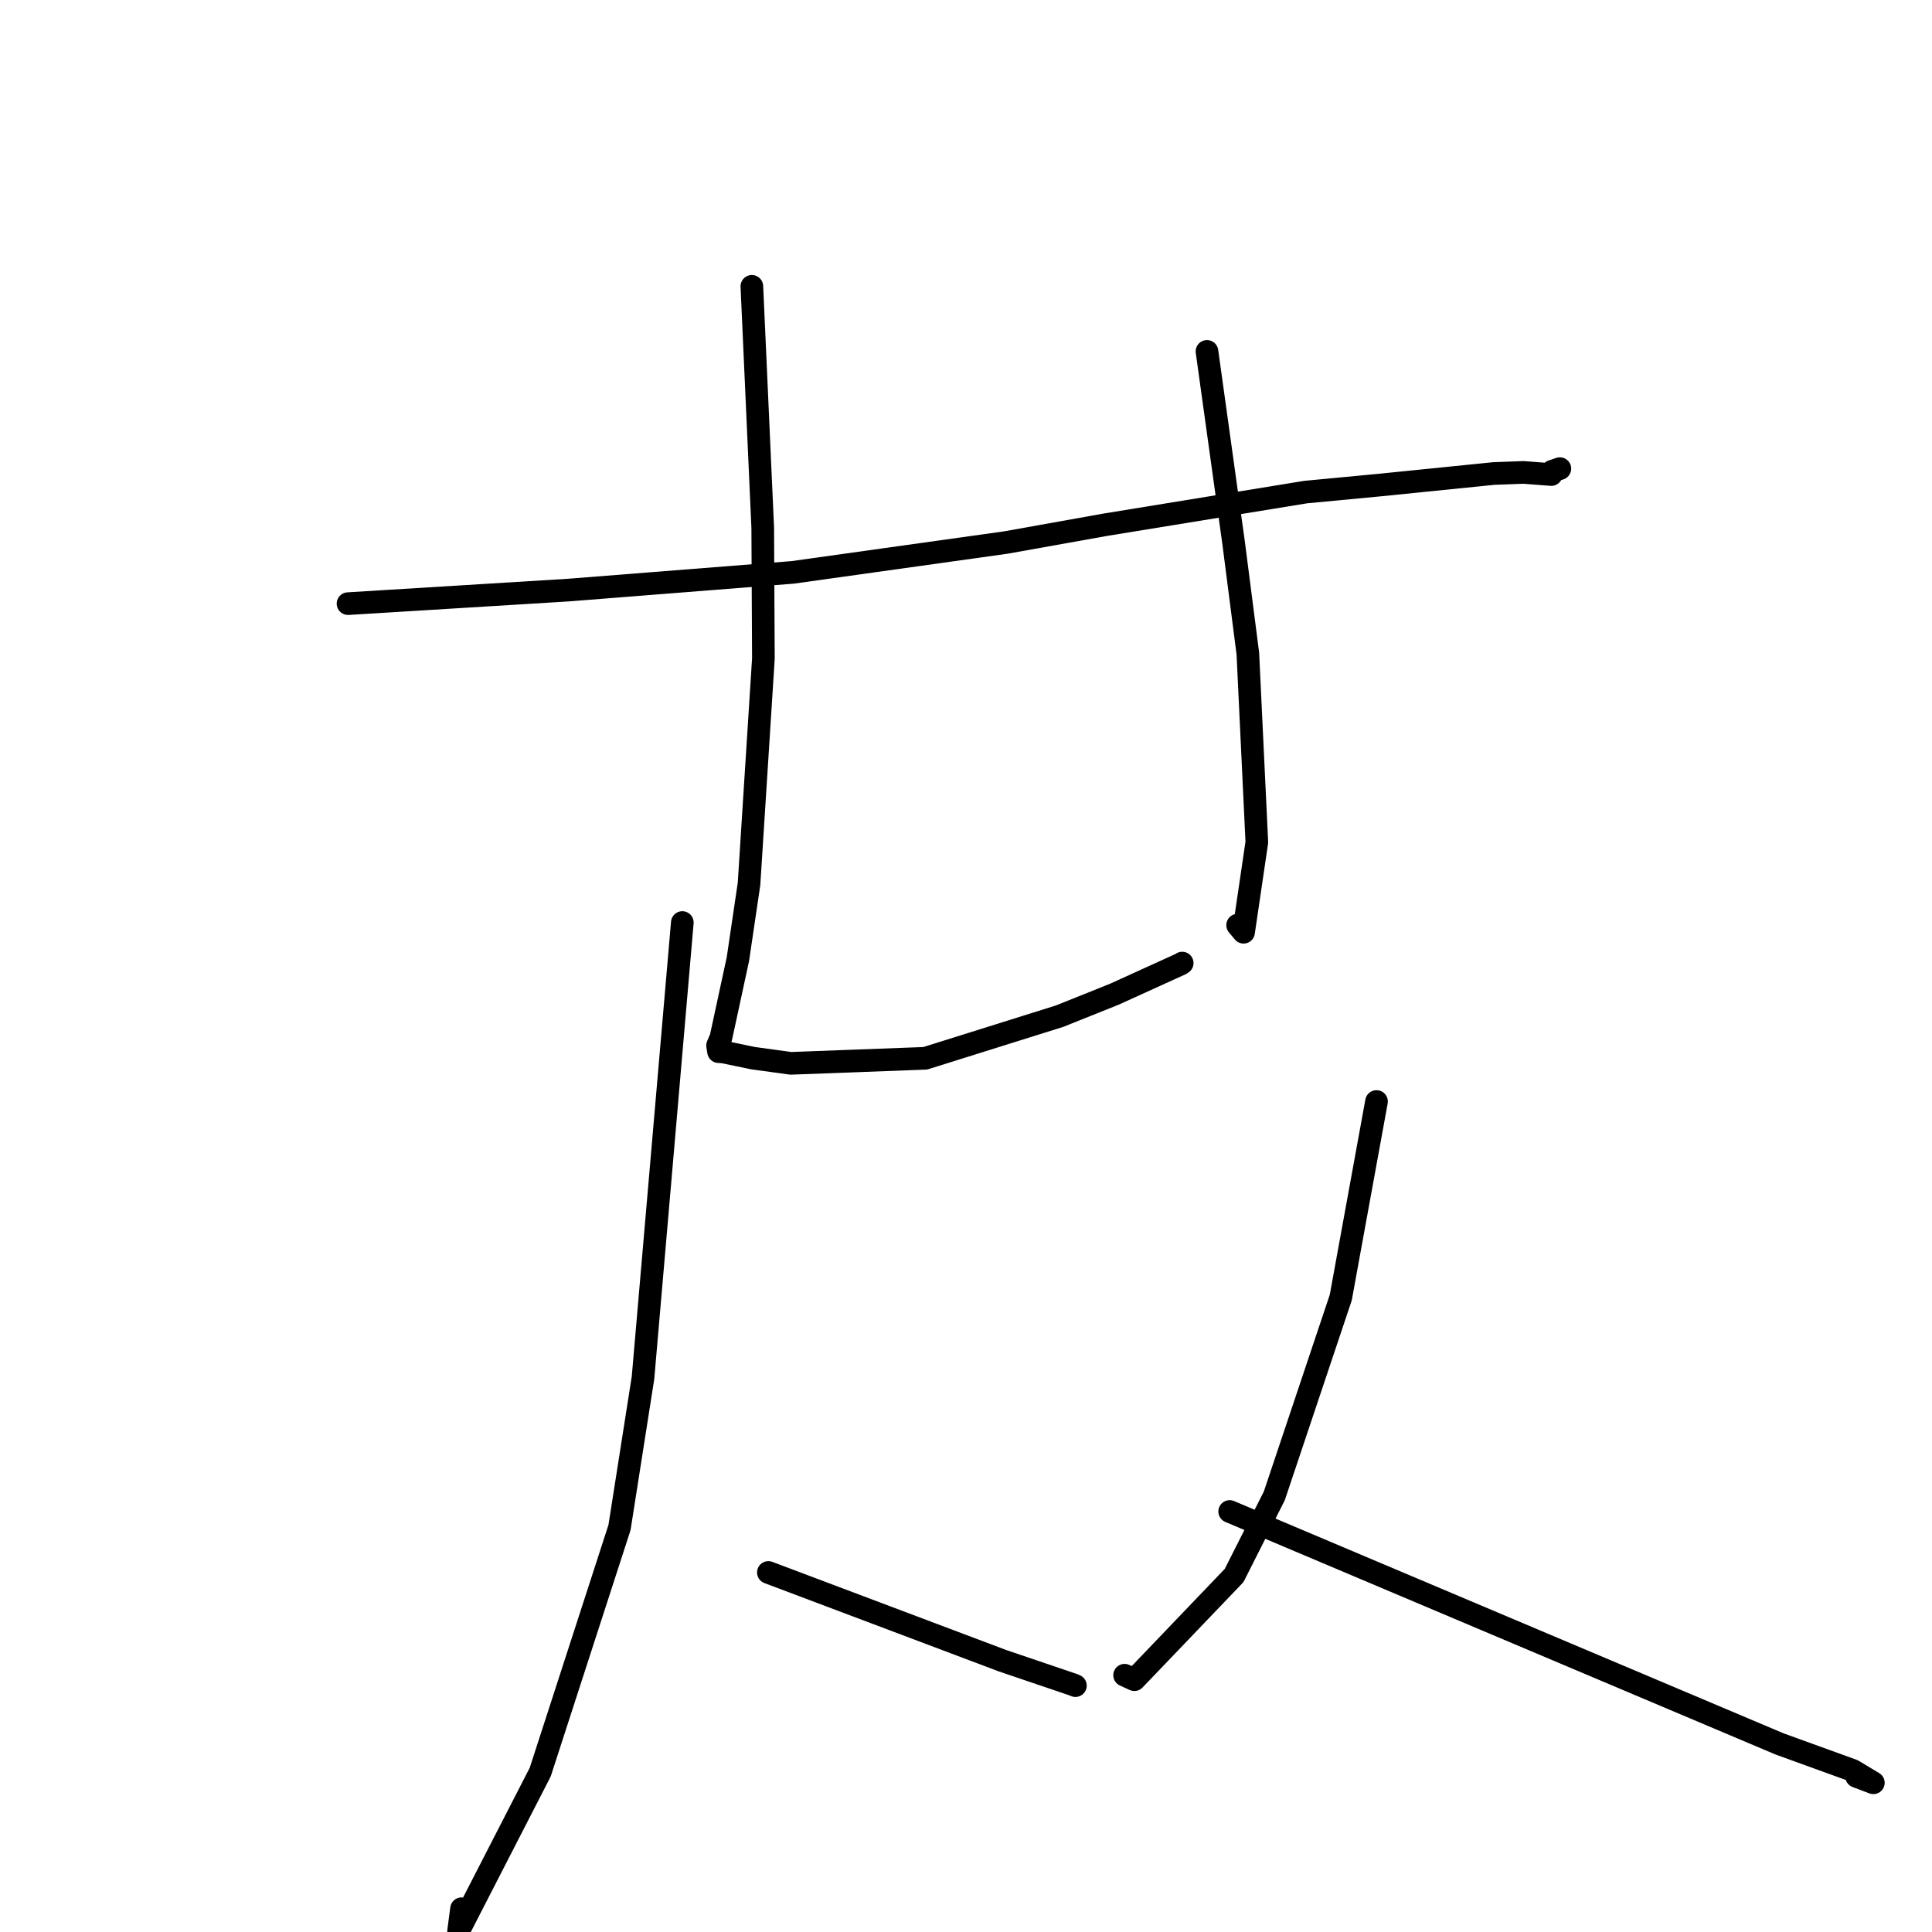 <?xml version="1.0" standalone="no"?>
    <svg width="256" height="256" xmlns="http://www.w3.org/2000/svg" version="1.1">
    <polyline stroke="black" stroke-width="3" stroke-linecap="round" fill="transparent" stroke-linejoin="round" points="46.115 79.986 60.723 79.088 75.33 78.189 105.028 75.844 133.29 71.887 146.43 69.535 173.009 65.203 182.718 64.283 197.948 62.741 201.878 62.598 205.557 62.88 205.644 62.53 205.665 62.446 206.391 62.198 206.691 62.096 " />
        <polyline stroke="black" stroke-width="3" stroke-linecap="round" fill="transparent" stroke-linejoin="round" points="99.626 37.94 100.346 53.933 101.066 69.925 101.154 87.259 99.25 117.121 97.775 127.089 95.528 137.487 95.082 138.539 95.213 139.348 95.818 139.389 99.789 140.212 104.786 140.898 122.598 140.23 140.412 134.643 147.693 131.724 156.461 127.736 156.649 127.613 " />
        <polyline stroke="black" stroke-width="3" stroke-linecap="round" fill="transparent" stroke-linejoin="round" points="159.931 46.562 161.696 59.255 163.462 71.949 165.347 86.606 166.537 111.598 164.779 123.527 163.993 122.586 " />
        <polyline stroke="black" stroke-width="3" stroke-linecap="round" fill="transparent" stroke-linejoin="round" points="90.411 122.241 87.807 152.4 85.202 182.559 82.088 202.401 71.581 234.816 60.766 255.866 61.156 252.917 " />
        <polyline stroke="black" stroke-width="3" stroke-linecap="round" fill="transparent" stroke-linejoin="round" points="101.814 208.36 117.32 214.205 132.826 220.049 142.268 223.254 142.437 223.329 142.496 223.356 " />
        <polyline stroke="black" stroke-width="3" stroke-linecap="round" fill="transparent" stroke-linejoin="round" points="182.396 145.955 180.027 158.942 177.659 171.93 168.854 198.207 163.526 208.762 150.308 222.568 149.016 221.975 " />
        <polyline stroke="black" stroke-width="3" stroke-linecap="round" fill="transparent" stroke-linejoin="round" points="162.937 200.279 199.36 215.676 235.783 231.072 245.51 234.596 248.229 236.229 246.003 235.386 " />
        </svg>
